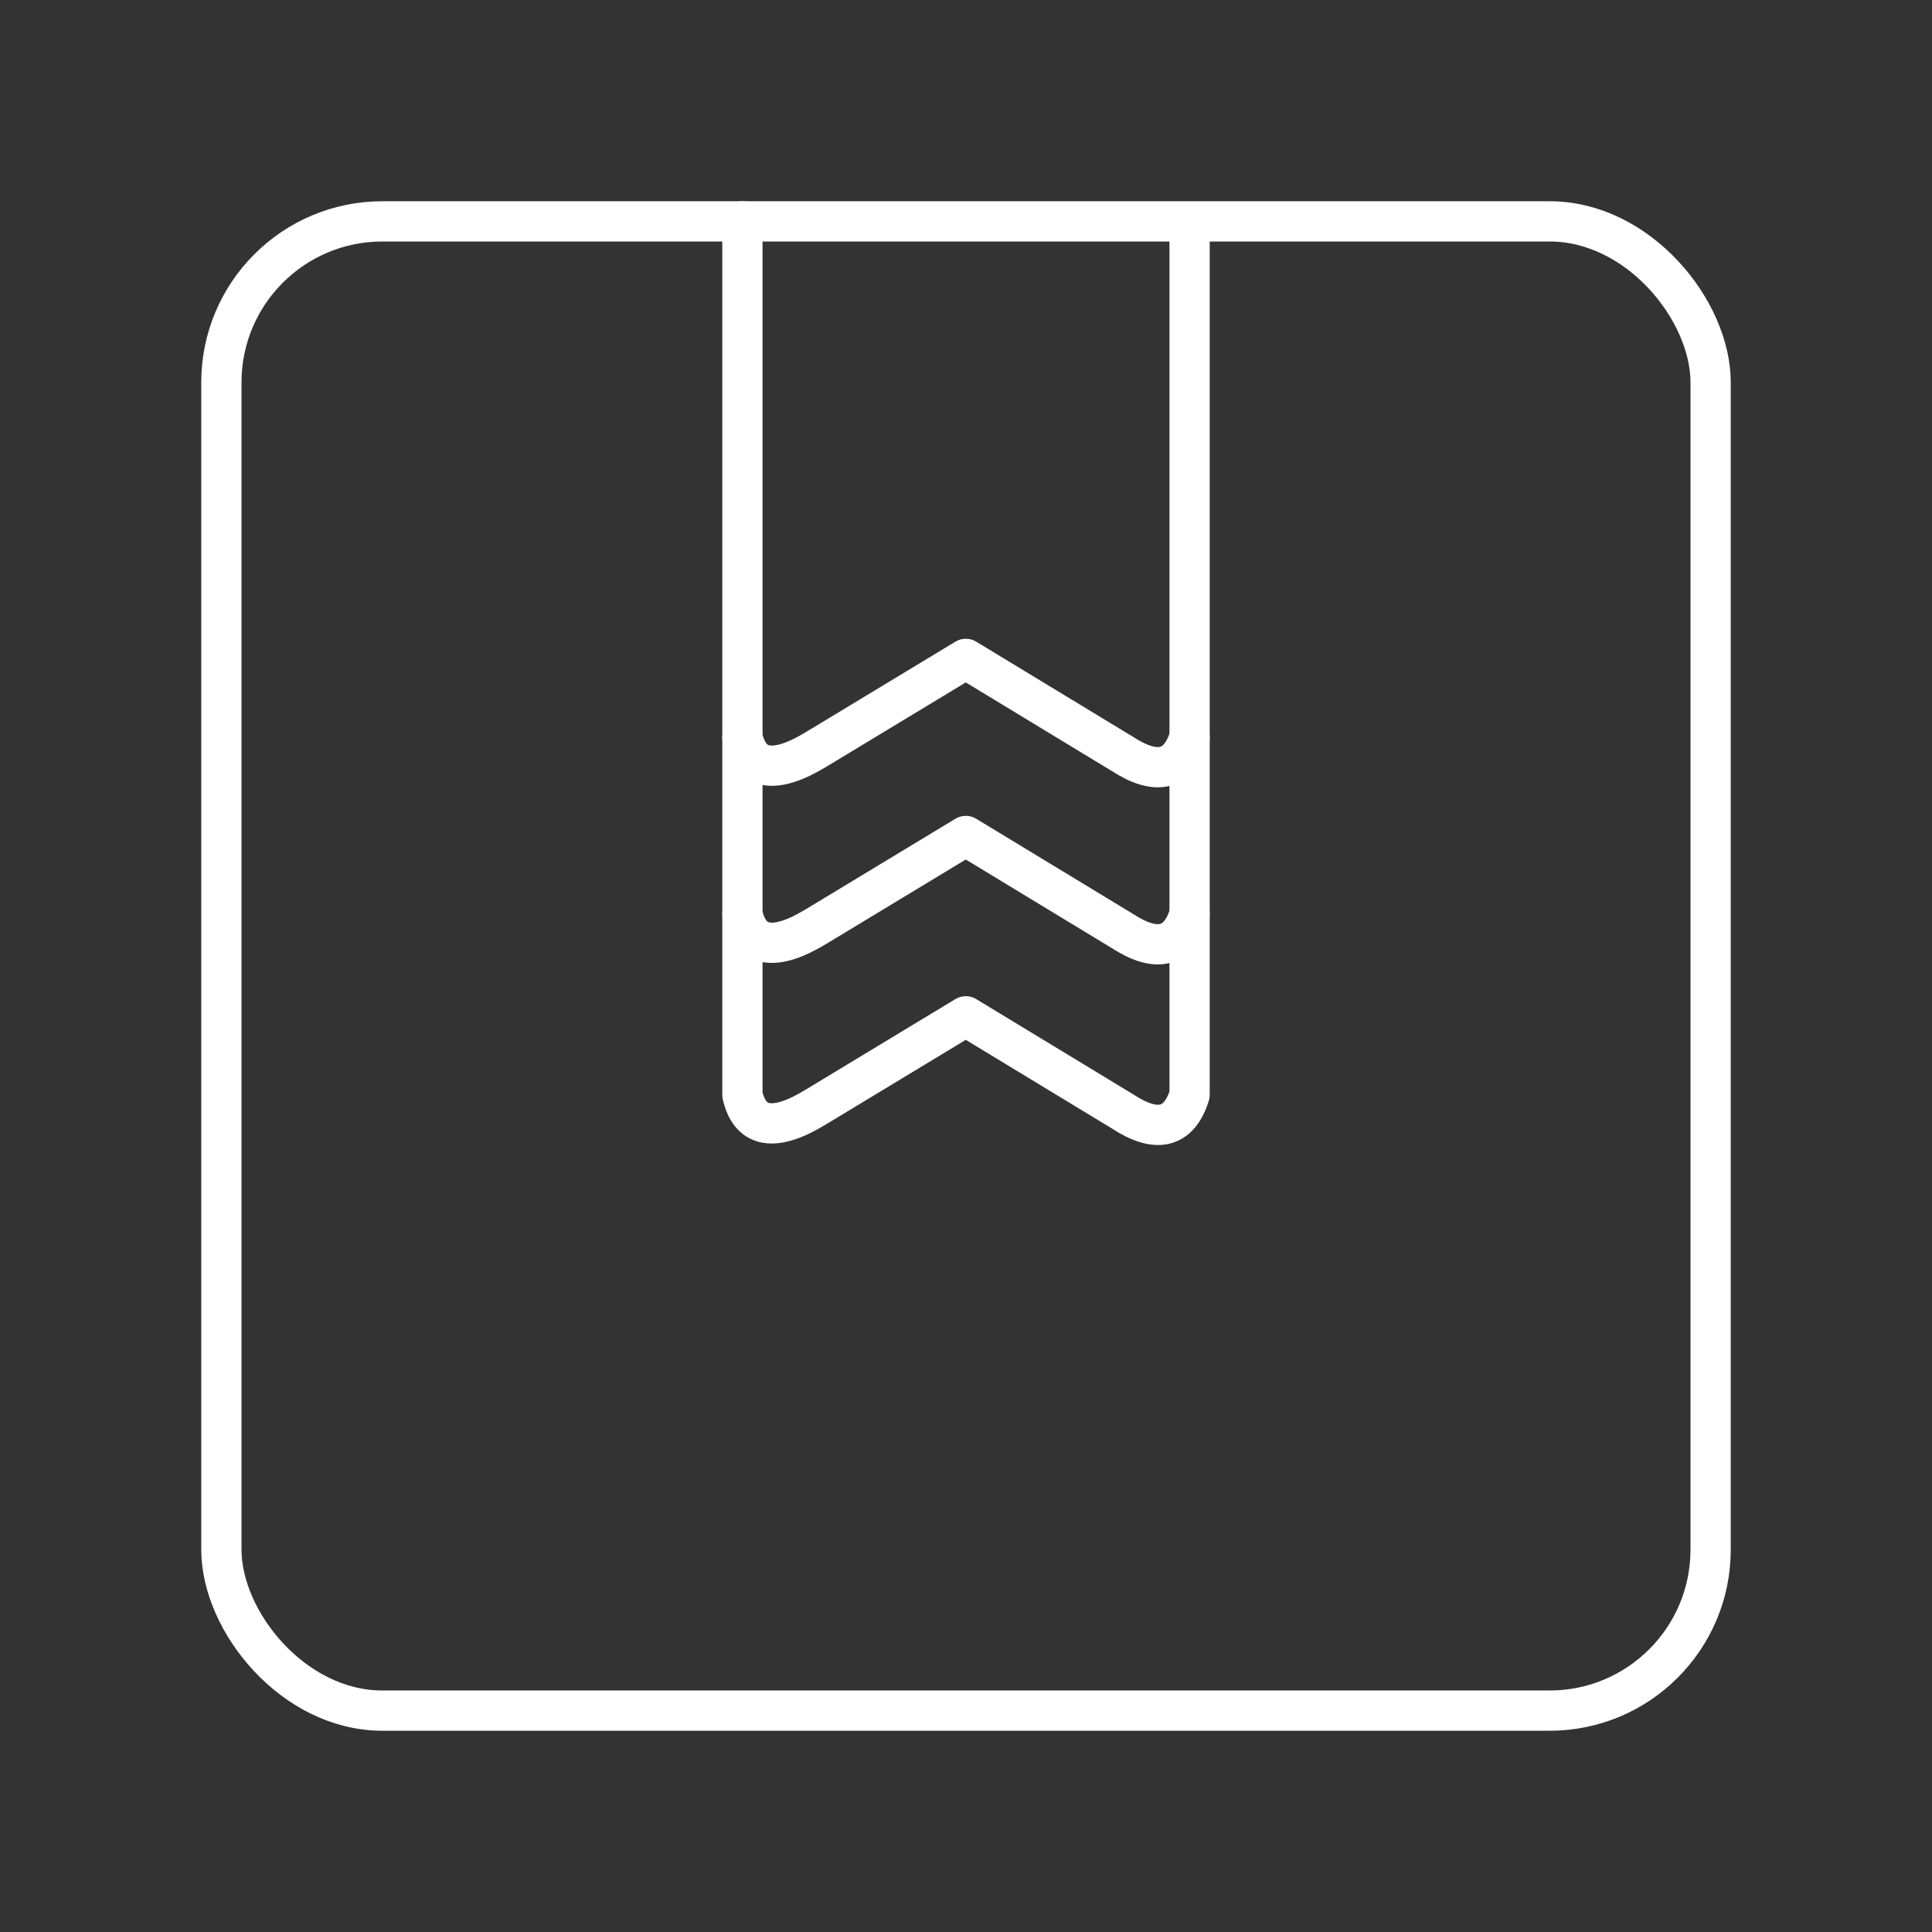 <?xml version="1.0" encoding="UTF-8"?><svg id="b" xmlns="http://www.w3.org/2000/svg" viewBox="0 0 48 48"><rect x="0" y="0" width="48" height="48" fill="#333333" stroke="none"/><defs><style>.c{fill:none;stroke:#fff;stroke-linecap:round;stroke-linejoin:round;}</style></defs><path class="c" d="M18.445,22.71c.187.833.797.937,1.83.31l3.72-2.25,3.89,2.36c.853.553,1.41.413,1.67-.42"/><path class="c" d="M18.445,18.31c.187.833.797.937,1.83.31l3.72-2.25,3.89,2.36c.853.553,1.41.413,1.67-.42"/><path class="c" d="M29.555,5.63v21.57c-.26.833-.817.97-1.67.41l-3.89-2.36-3.72,2.25c-1.033.633-1.643.533-1.83-.3V5.5"/><rect class="c" x="5.5" y="5.5" width="37" height="37" rx="4" ry="4"/></svg>